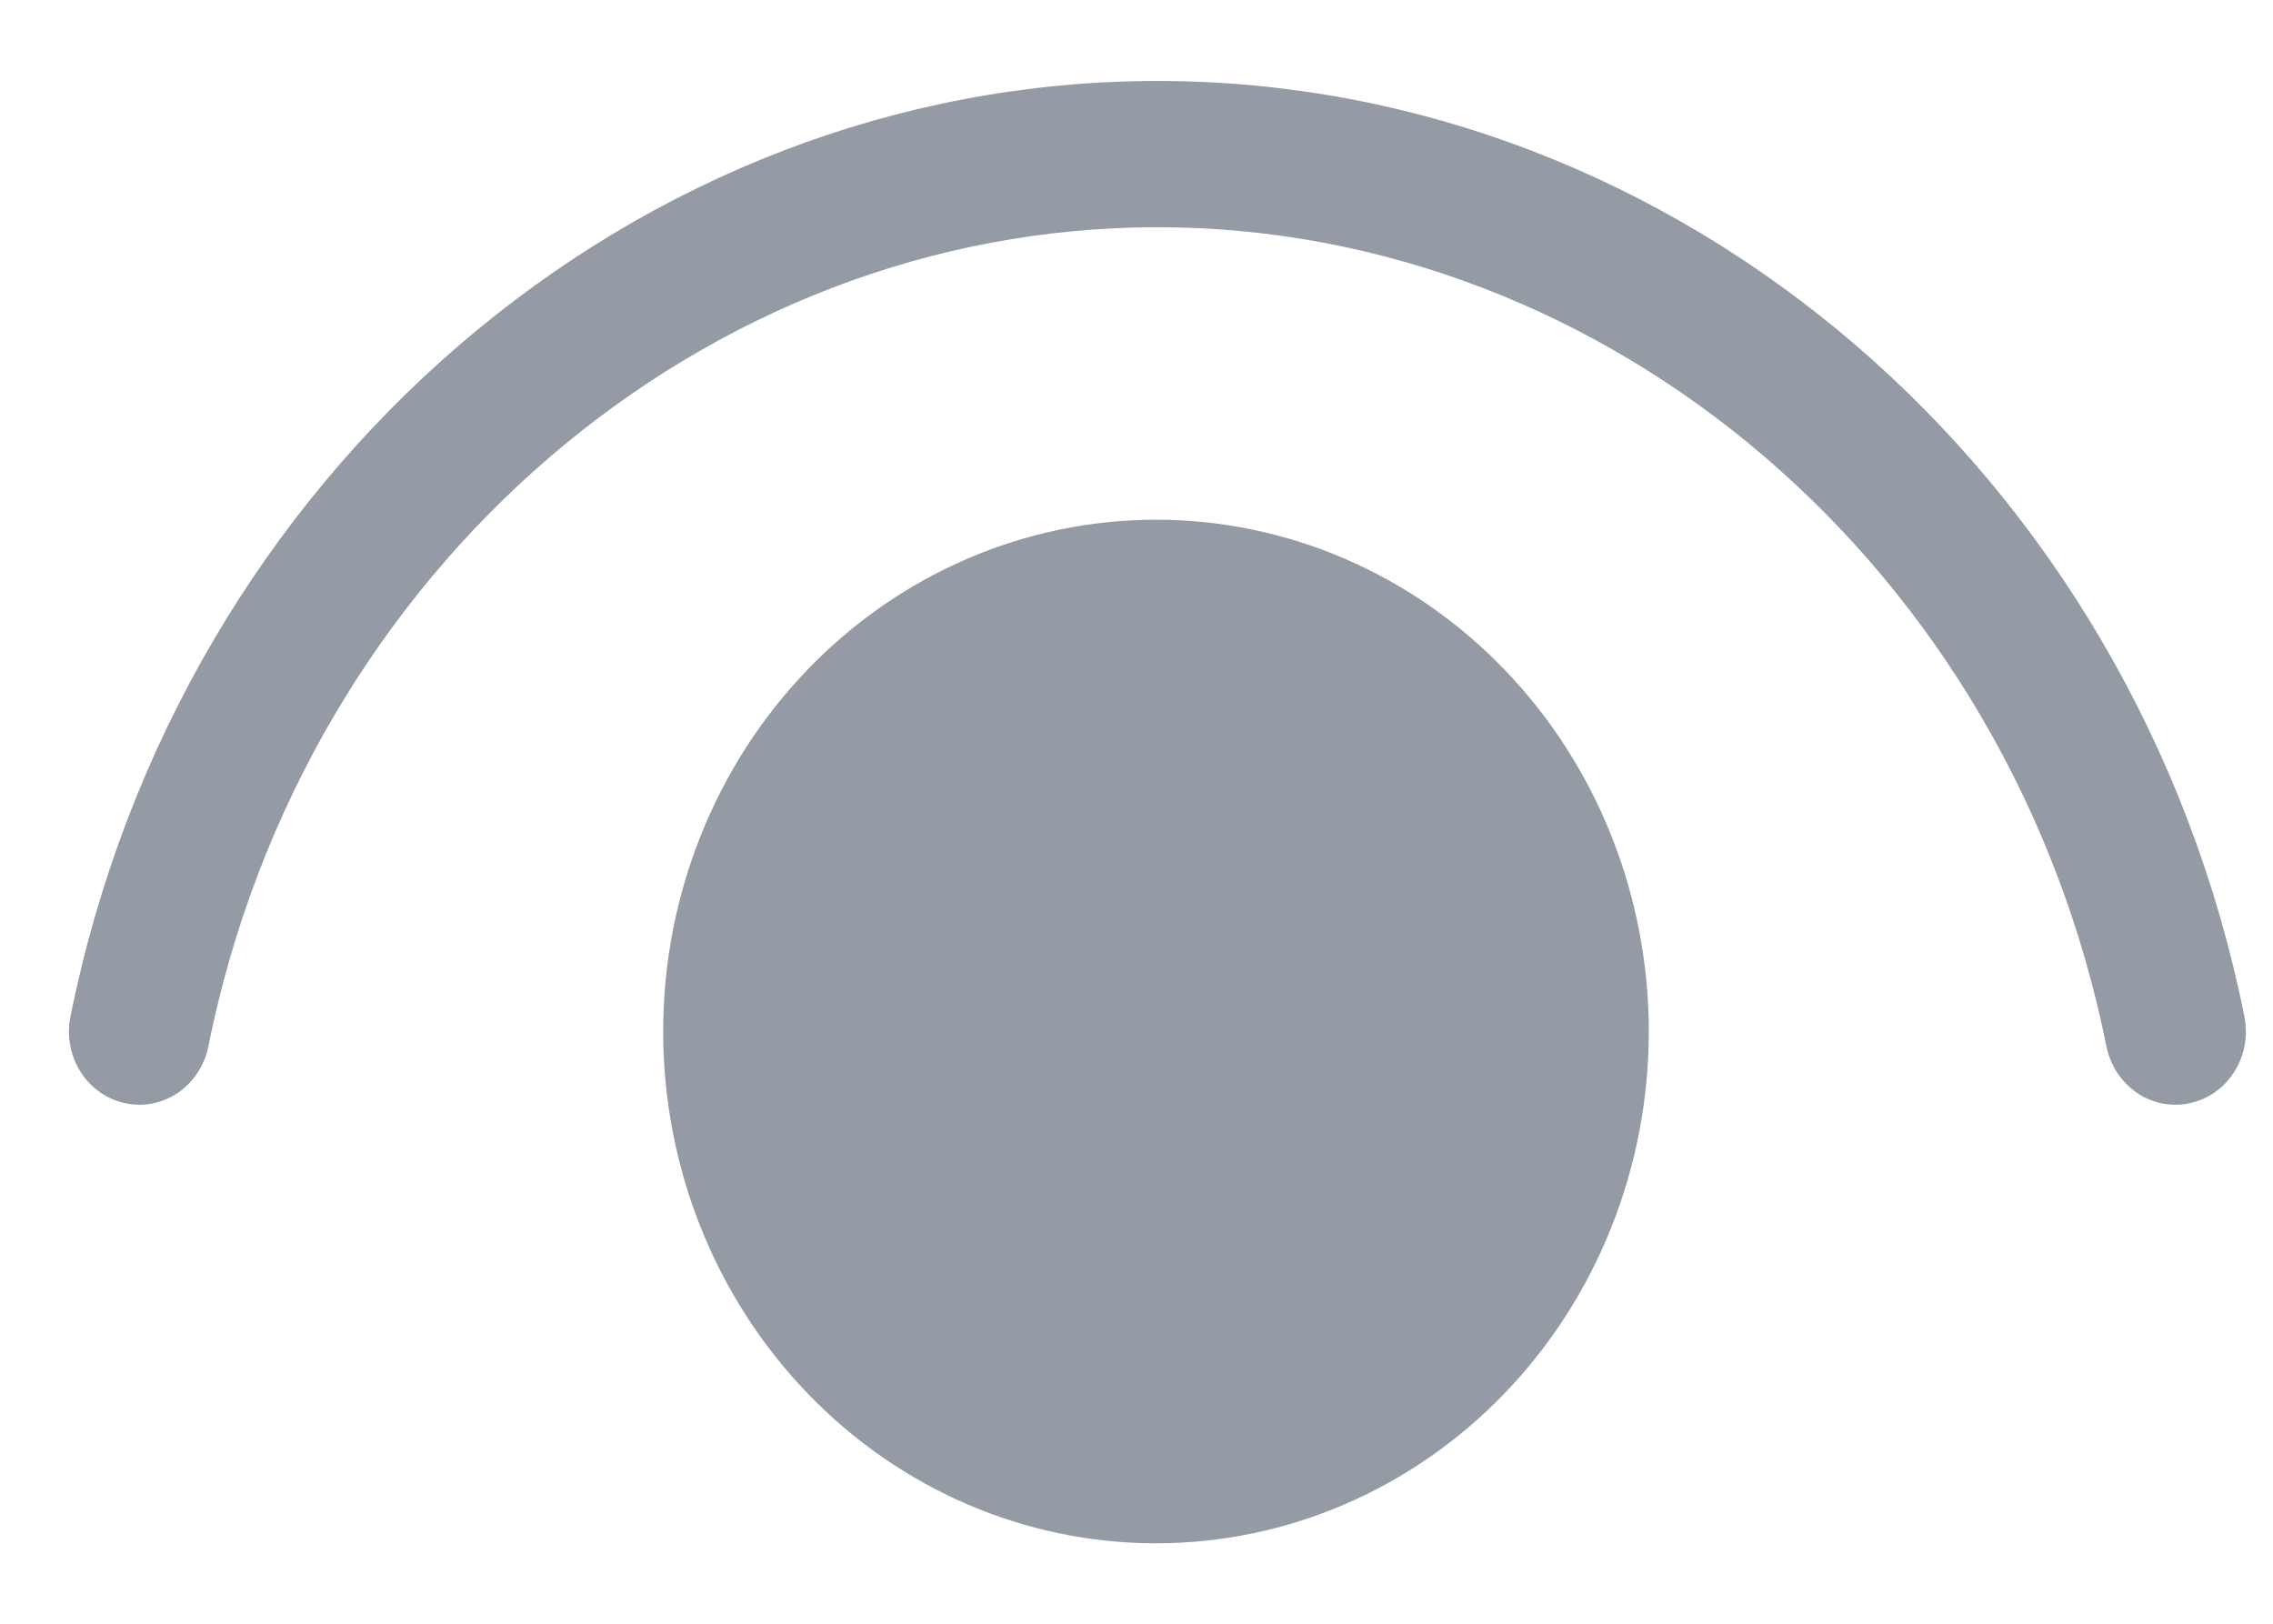 <svg width="21" height="15" viewBox="0 0 21 15" fill="none" xmlns="http://www.w3.org/2000/svg">
<path d="M1.925 9.667C2.813 5.243 6.521 2.099 10.693 2.099C14.864 2.099 18.573 5.243 19.461 9.667C19.497 9.842 19.598 9.996 19.742 10.095C19.886 10.193 20.062 10.228 20.232 10.191C20.401 10.155 20.549 10.05 20.643 9.9C20.738 9.75 20.771 9.567 20.736 9.391C19.726 4.359 15.498 0.748 10.693 0.748C5.889 0.748 1.661 4.359 0.651 9.391C0.615 9.567 0.649 9.75 0.743 9.9C0.838 10.05 0.986 10.155 1.155 10.191C1.324 10.228 1.5 10.193 1.645 10.095C1.789 9.996 1.89 9.842 1.925 9.667ZM10.68 4.801C11.888 4.801 13.046 5.299 13.9 6.186C14.754 7.072 15.233 8.275 15.233 9.529C15.233 10.783 14.754 11.986 13.9 12.872C13.046 13.759 11.888 14.257 10.68 14.257C9.473 14.257 8.315 13.759 7.461 12.872C6.607 11.986 6.127 10.783 6.127 9.529C6.127 8.275 6.607 7.072 7.461 6.186C8.315 5.299 9.473 4.801 10.68 4.801Z" fill="#949BA5"/>
</svg>
